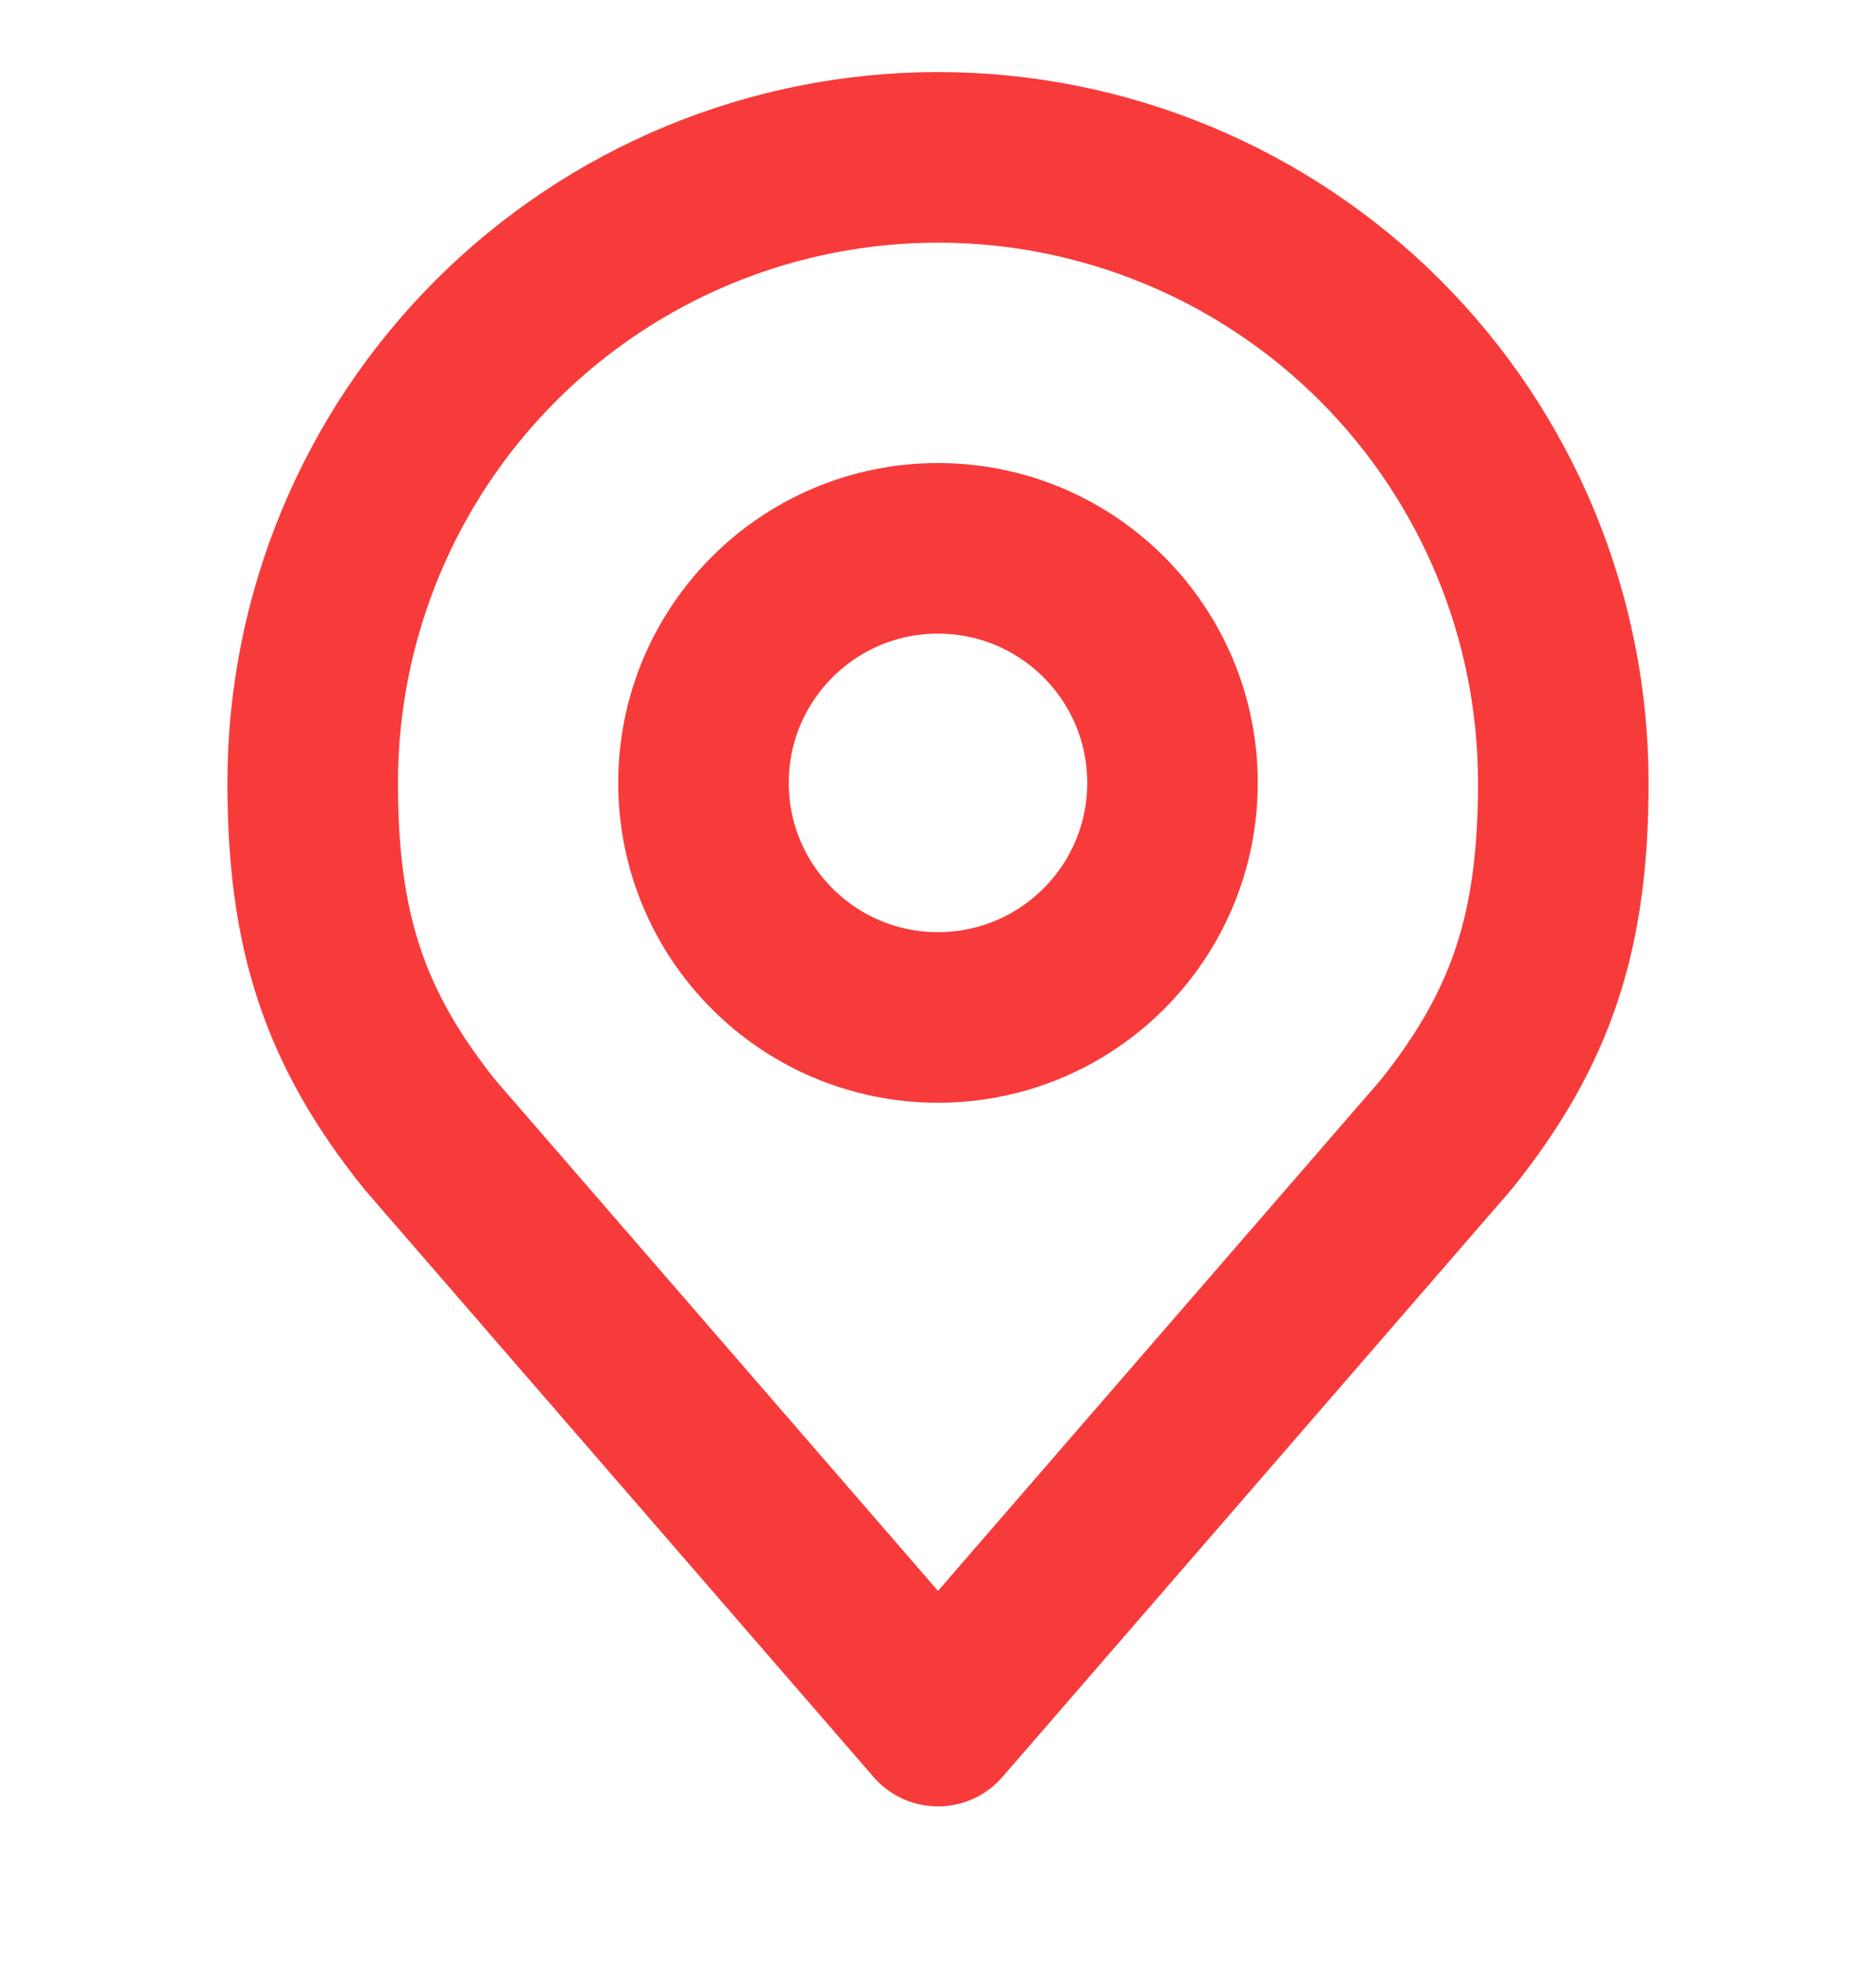 <svg width="22" height="23" viewBox="0 0 22 23" fill="none" xmlns="http://www.w3.org/2000/svg">
<g clip-path="url(#clip0_398_71)">
<path d="M11 11.929C12.519 11.929 13.75 10.697 13.75 9.179C13.75 7.66 12.519 6.429 11 6.429C9.481 6.429 8.25 7.66 8.25 9.179C8.25 10.697 9.481 11.929 11 11.929Z" stroke="#F73B3B" stroke-width="2" stroke-linecap="round" stroke-linejoin="round"/>
<path d="M11 1.845C9.055 1.845 7.19 2.618 5.815 3.993C4.439 5.369 3.667 7.234 3.667 9.179C3.667 10.913 4.035 12.048 5.042 13.304L11 20.179L16.958 13.304C17.965 12.048 18.333 10.913 18.333 9.179C18.333 7.234 17.561 5.369 16.186 3.993C14.81 2.618 12.945 1.845 11 1.845V1.845Z" stroke="#F73B3B" stroke-width="2" stroke-linecap="round" stroke-linejoin="round"/>
</g>
<defs>
<clipPath id="clip0_398_71">
<rect width="22" height="22" fill="white" transform="translate(0 0.012)"/>
</clipPath>
</defs>
</svg>
